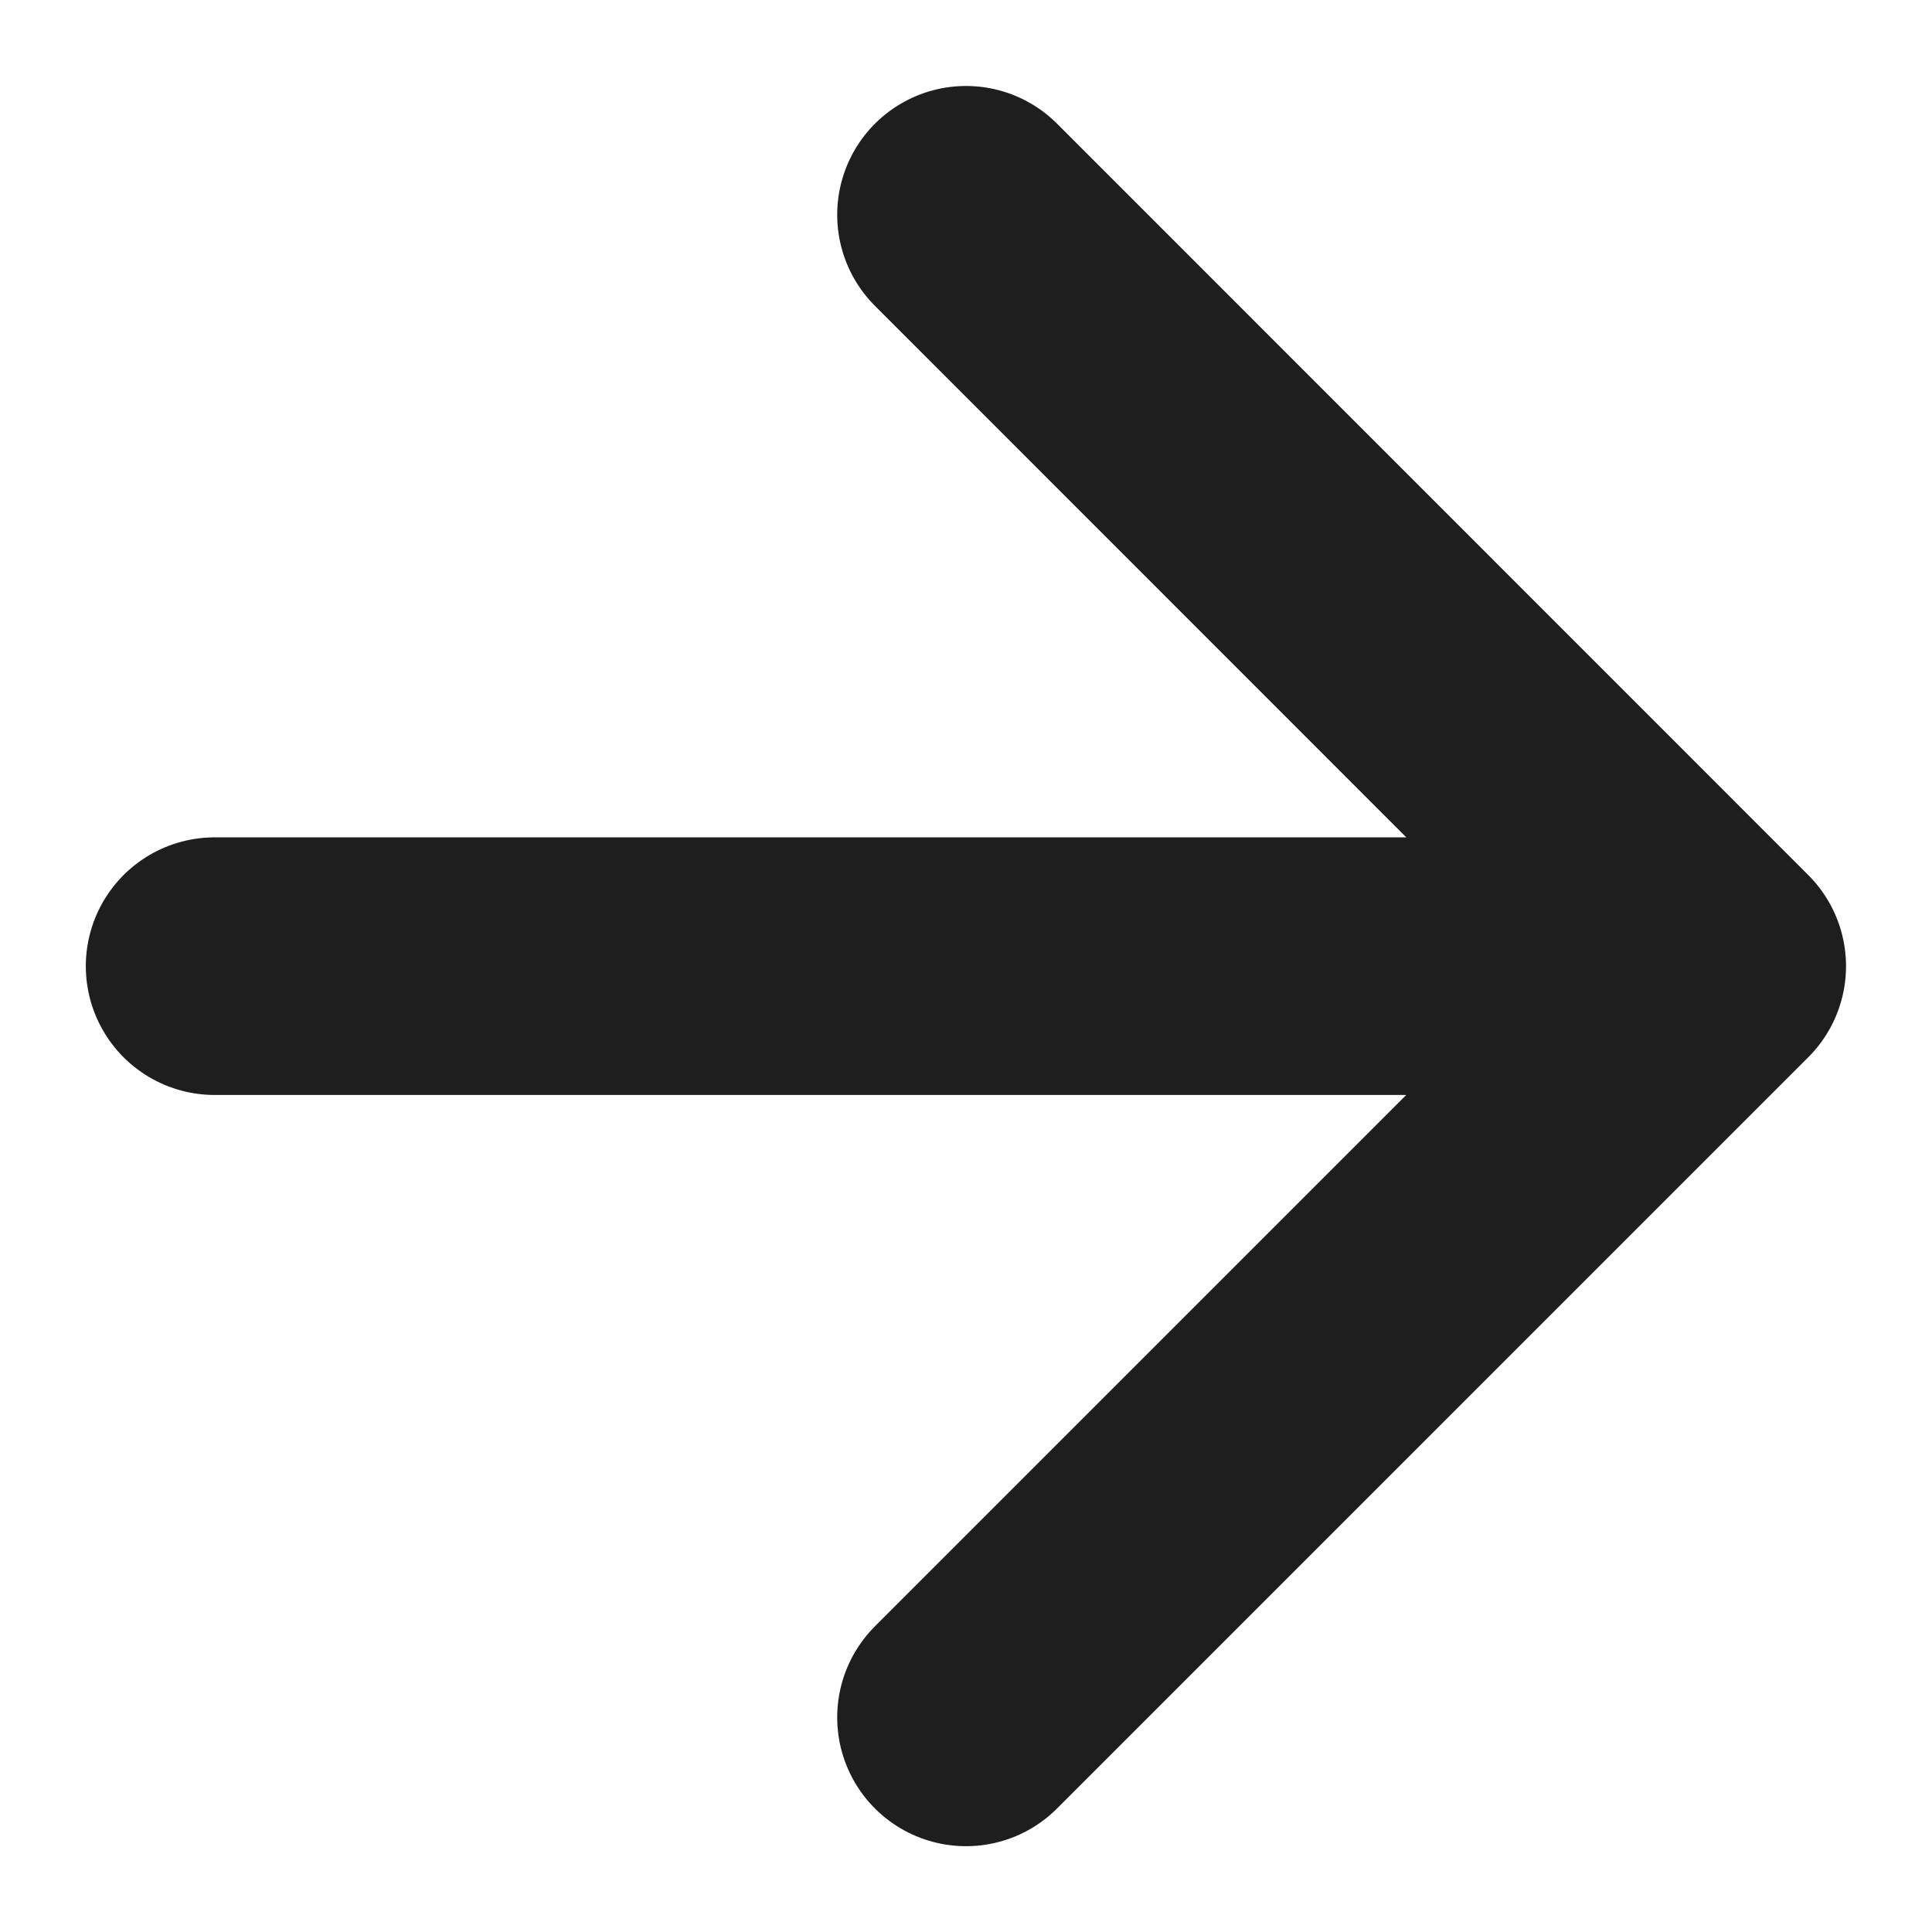 <svg width="12" height="12" viewBox="0 0 12 12" fill="none" xmlns="http://www.w3.org/2000/svg">
<path d="M1.333 6.001H10.666M10.666 6.001L6 1.334M10.666 6.001L6 10.667" stroke="#1E1E1E" stroke-width="1.6" stroke-linecap="round" stroke-linejoin="round"/>
</svg>
